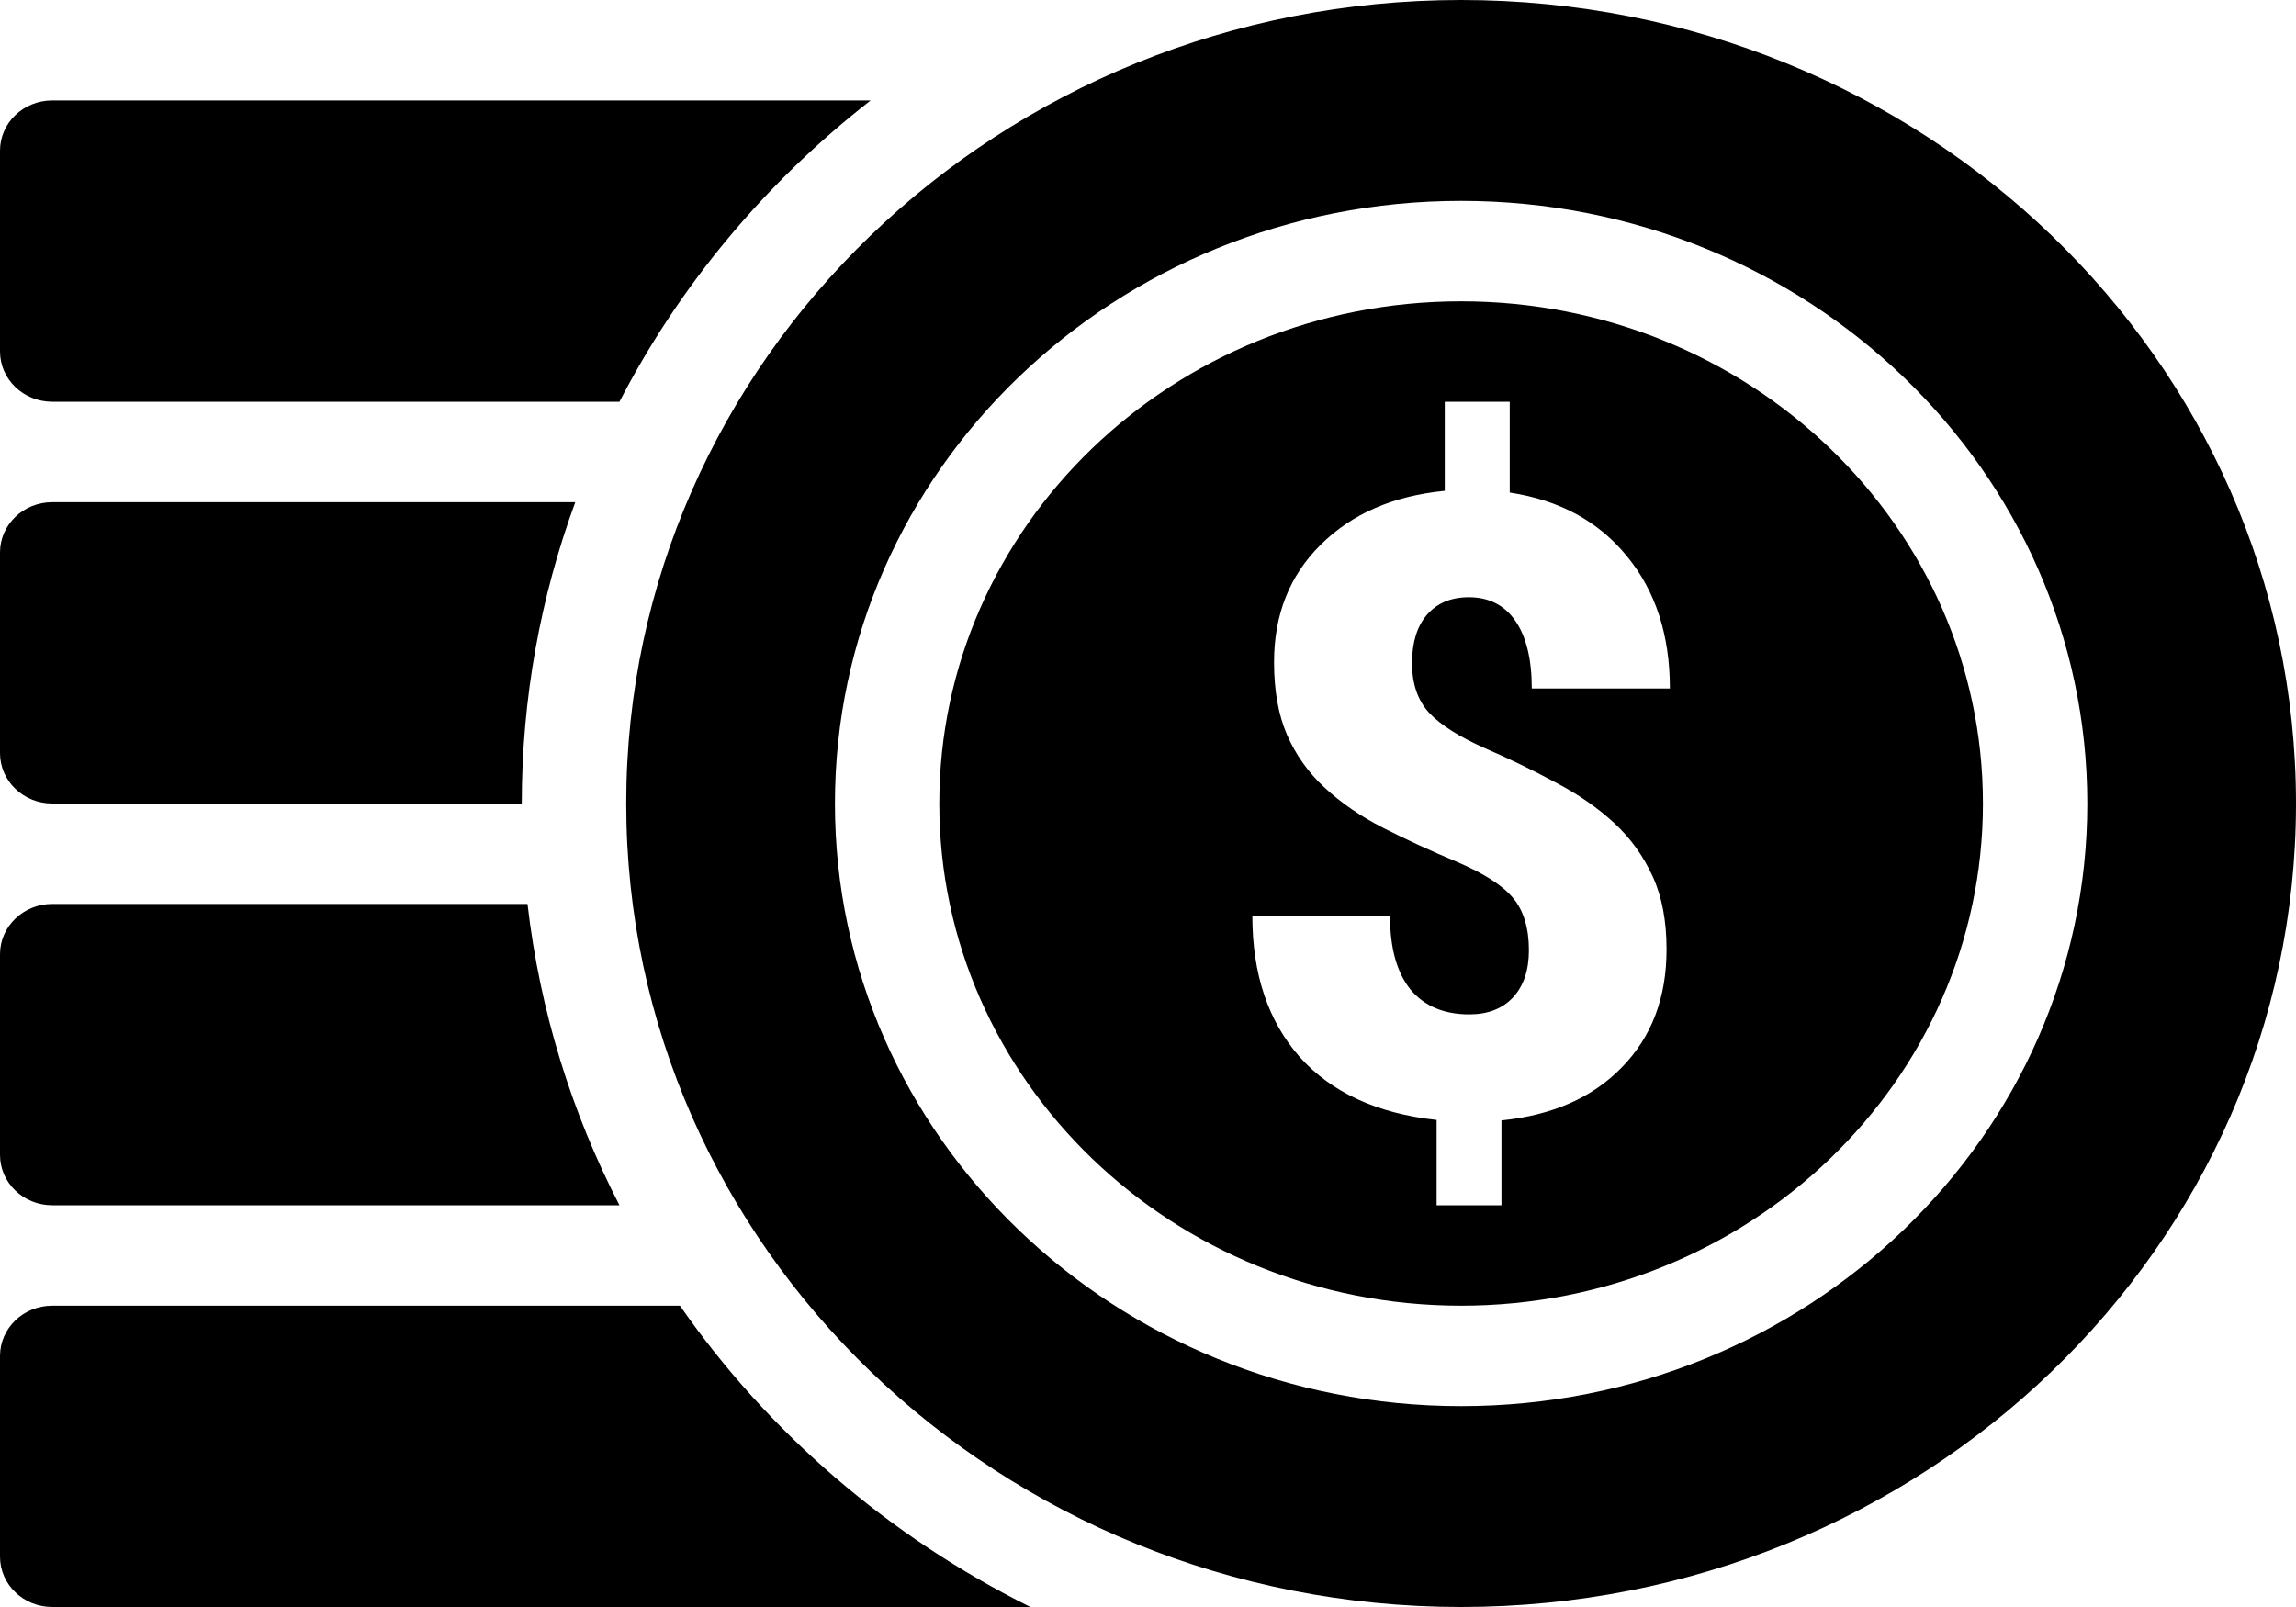 <svg width="20" height="14" viewBox="0 0 20 14" fill="none" xmlns="http://www.w3.org/2000/svg">
<path fill-rule="evenodd" clip-rule="evenodd" d="M17.273 7C17.273 9.416 15.238 11.375 12.727 11.375C10.217 11.375 8.182 9.416 8.182 7C8.182 4.584 10.217 2.625 12.727 2.625C15.238 2.625 17.273 4.584 17.273 7ZM13.318 8.278C13.318 8.085 13.272 7.932 13.179 7.822C13.087 7.712 12.924 7.608 12.692 7.509C12.459 7.411 12.245 7.312 12.048 7.212C11.851 7.111 11.681 6.994 11.539 6.862C11.396 6.73 11.287 6.576 11.211 6.402C11.136 6.228 11.098 6.017 11.098 5.77C11.098 5.355 11.233 5.014 11.503 4.747C11.774 4.477 12.134 4.32 12.585 4.276V3.5H13.151V4.291C13.585 4.357 13.925 4.542 14.172 4.846C14.421 5.148 14.546 5.532 14.546 5.998H13.343C13.343 5.743 13.295 5.546 13.2 5.409C13.106 5.272 12.97 5.203 12.795 5.203C12.638 5.203 12.516 5.255 12.428 5.358C12.343 5.458 12.3 5.598 12.3 5.777C12.3 5.958 12.35 6.103 12.45 6.211C12.549 6.316 12.71 6.418 12.93 6.516C13.151 6.612 13.358 6.712 13.553 6.818C13.75 6.921 13.919 7.039 14.062 7.171C14.204 7.303 14.315 7.458 14.396 7.635C14.477 7.811 14.517 8.023 14.517 8.271C14.517 8.69 14.388 9.032 14.129 9.297C13.873 9.562 13.523 9.716 13.079 9.761V10.5H12.514V9.757C11.997 9.701 11.599 9.518 11.322 9.209C11.047 8.897 10.909 8.488 10.909 7.98H12.108C12.108 8.26 12.168 8.473 12.286 8.62C12.407 8.765 12.578 8.837 12.799 8.837C12.96 8.837 13.087 8.788 13.179 8.69C13.272 8.59 13.318 8.452 13.318 8.278Z" fill="black"/>
<path fill-rule="evenodd" clip-rule="evenodd" d="M12.727 14C16.744 14 20 10.866 20 7C20 3.134 16.744 0 12.727 0C8.711 0 5.455 3.134 5.455 7C5.455 10.866 8.711 14 12.727 14ZM12.727 12.25C15.74 12.25 18.182 9.899 18.182 7C18.182 4.101 15.74 1.75 12.727 1.75C9.715 1.75 7.273 4.101 7.273 7C7.273 9.899 9.715 12.25 12.727 12.25Z" fill="black"/>
<path d="M0.455 0.875H7.584C6.673 1.585 5.923 2.48 5.396 3.5H0.455C0.204 3.5 0 3.304 0 3.062V1.312C0 1.071 0.204 0.875 0.455 0.875Z" fill="black"/>
<path d="M0.455 4.375H5.011C4.71 5.196 4.545 6.08 4.545 7H0.455C0.204 7 0 6.804 0 6.562V4.812C0 4.571 0.204 4.375 0.455 4.375Z" fill="black"/>
<path d="M4.595 7.875H0.455C0.204 7.875 0 8.071 0 8.312V10.062C0 10.304 0.204 10.5 0.455 10.5H5.396C4.98 9.694 4.703 8.809 4.595 7.875Z" fill="black"/>
<path d="M0.455 11.375H5.923C6.691 12.479 7.742 13.386 8.975 14H0.455C0.204 14 0 13.804 0 13.562V11.812C0 11.571 0.204 11.375 0.455 11.375Z" fill="black"/>
</svg>
